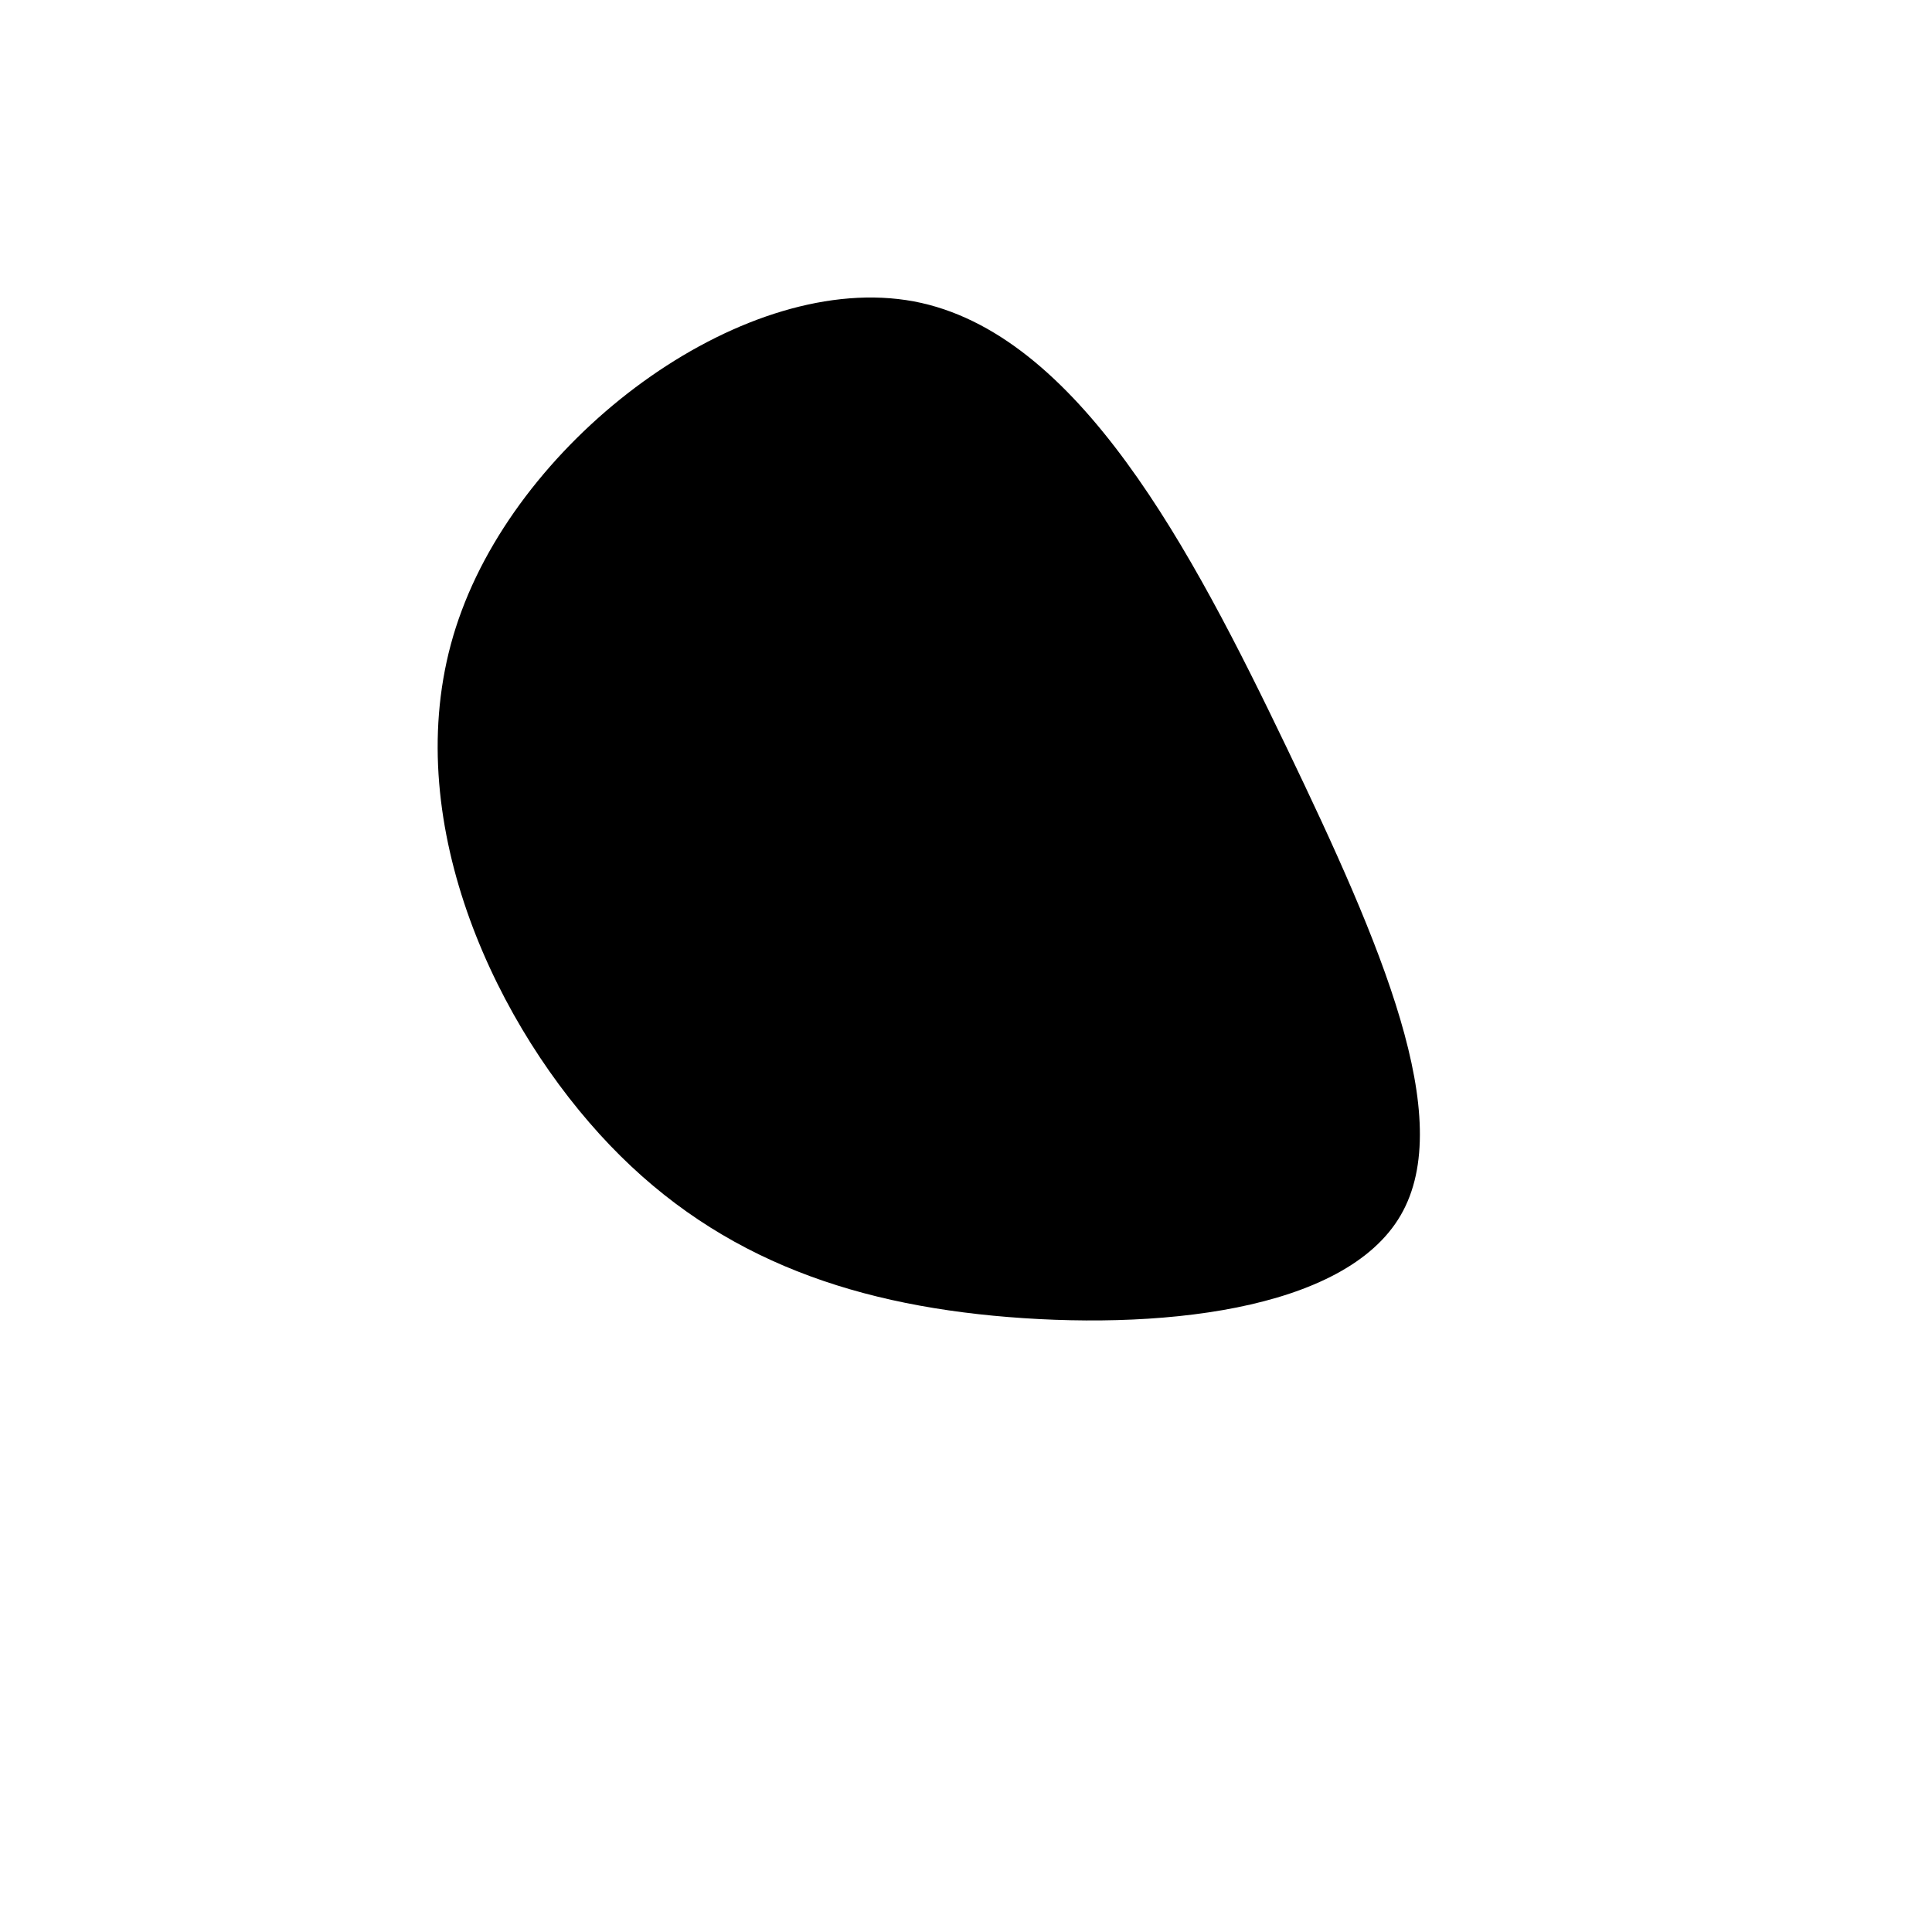 <!--?xml version="1.0" standalone="no"?-->
              <svg id="sw-js-blob-svg" viewBox="0 0 100 100" xmlns="http://www.w3.org/2000/svg" version="1.1">
                    <defs> 
                        <linearGradient id="sw-gradient" x1="0" x2="1" y1="1" y2="0">
                            <stop id="stop1" stop-color="rgba(0, 0, 0, 1)" offset="0%"></stop>
                            <stop id="stop2" stop-color="rgba(0, 0, 0, 1)" offset="100%"></stop>
                        </linearGradient>
                    </defs>
                <path fill="url(#sw-gradient)" d="M16.6,-11.3C21.5,-1.1,25.4,7.9,22.5,12.9C19.6,17.9,9.8,18.9,1.4,18.1C-6.9,17.3,-13.9,14.6,-19.5,8.1C-25.2,1.5,-29.6,-9.1,-26.1,-18.4C-22.6,-27.8,-11.3,-36,-2.7,-34.4C5.8,-32.8,11.7,-21.5,16.6,-11.3Z" width="100%" height="100%" transform="translate(50 50)" stroke-width="0" style="transition: all 0.3s ease 0s;" stroke="url(#sw-gradient)"></path>
              </svg>